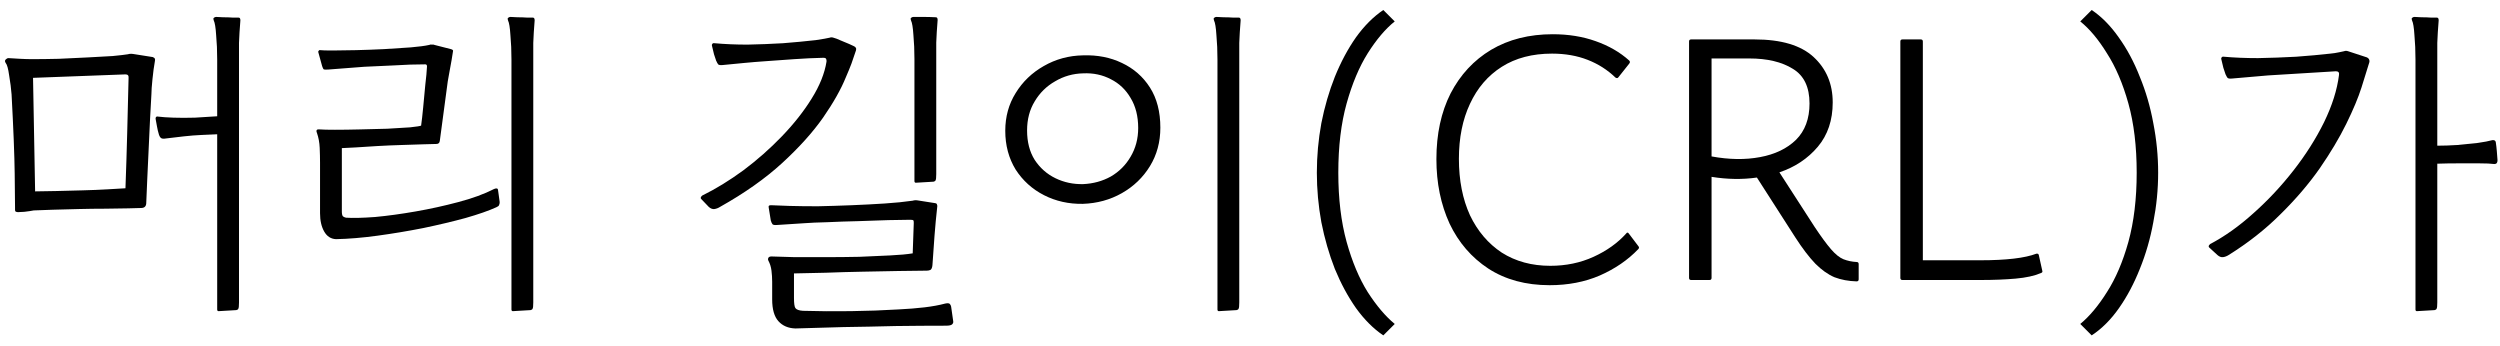 <svg width="130" height="18" viewBox="0 0 130 18" fill="none" xmlns="http://www.w3.org/2000/svg">
<path d="M0.926 11.032C0.902 11.032 0.872 11.026 0.836 11.014C0.8 11.002 0.782 10.966 0.782 10.906C0.782 10.894 0.782 10.858 0.782 10.798C0.782 10.558 0.776 9.964 0.764 9.016C0.752 8.068 0.698 6.7 0.602 4.912C0.578 4.6 0.536 4.27 0.476 3.922C0.428 3.574 0.368 3.358 0.296 3.274C0.248 3.202 0.248 3.142 0.296 3.094C0.344 3.046 0.392 3.022 0.44 3.022C0.632 3.034 0.836 3.046 1.052 3.058C1.268 3.07 1.472 3.076 1.664 3.076C2.084 3.076 2.546 3.07 3.05 3.058C3.566 3.034 4.07 3.01 4.562 2.986C5.054 2.962 5.486 2.938 5.858 2.914C6.23 2.878 6.488 2.848 6.632 2.824C6.656 2.824 6.68 2.818 6.704 2.806C6.788 2.794 6.86 2.794 6.92 2.806L7.946 2.968C8.006 2.992 8.042 3.022 8.054 3.058C8.066 3.082 8.066 3.124 8.054 3.184C8.006 3.448 7.964 3.76 7.928 4.12C7.892 4.468 7.874 4.726 7.874 4.894C7.85 5.266 7.826 5.704 7.802 6.208C7.778 6.7 7.754 7.216 7.73 7.756C7.706 8.296 7.682 8.812 7.658 9.304C7.634 9.796 7.616 10.222 7.604 10.582C7.592 10.738 7.502 10.816 7.334 10.816C7.226 10.816 7.004 10.822 6.668 10.834C6.332 10.834 5.936 10.84 5.48 10.852C5.036 10.852 4.574 10.858 4.094 10.87C3.614 10.882 3.164 10.894 2.744 10.906C2.336 10.918 2.006 10.93 1.754 10.942C1.634 10.966 1.472 10.99 1.268 11.014C1.076 11.026 0.962 11.032 0.926 11.032ZM1.826 9.952C2.114 9.952 2.474 9.946 2.906 9.934C3.35 9.922 3.812 9.91 4.292 9.898C4.772 9.886 5.21 9.868 5.606 9.844C6.014 9.82 6.32 9.802 6.524 9.79C6.56 8.818 6.59 7.864 6.614 6.928C6.638 5.992 6.662 5.032 6.686 4.048C6.698 3.928 6.644 3.868 6.524 3.868L1.718 4.048L1.826 9.952ZM11.366 16.18C11.318 16.18 11.294 16.15 11.294 16.09V6.982L10.484 7.018C10.196 7.03 9.89 7.054 9.566 7.09C9.242 7.126 8.936 7.162 8.648 7.198C8.516 7.222 8.426 7.216 8.378 7.18C8.33 7.144 8.294 7.09 8.27 7.018C8.222 6.862 8.186 6.712 8.162 6.568C8.138 6.412 8.114 6.28 8.09 6.172C8.09 6.076 8.138 6.04 8.234 6.064C8.414 6.088 8.672 6.106 9.008 6.118C9.356 6.13 9.734 6.13 10.142 6.118C10.55 6.094 10.934 6.07 11.294 6.046V3.094C11.294 2.638 11.276 2.218 11.24 1.834C11.216 1.438 11.174 1.18 11.114 1.06C11.09 1 11.09 0.958 11.114 0.934C11.15 0.898 11.192 0.88 11.24 0.88C11.312 0.88 11.432 0.886 11.6 0.898C11.78 0.898 11.954 0.904 12.122 0.916C12.29 0.916 12.386 0.916 12.41 0.916C12.47 0.916 12.5 0.964 12.5 1.06C12.464 1.504 12.44 1.894 12.428 2.23C12.428 2.554 12.428 2.932 12.428 3.364V15.73C12.428 15.91 12.416 16.018 12.392 16.054C12.38 16.09 12.344 16.114 12.284 16.126L11.366 16.18Z" fill="black"/>
<path d="M17.47 12.436C17.206 12.424 17.002 12.292 16.858 12.04C16.714 11.788 16.642 11.47 16.642 11.086V8.458C16.642 8.218 16.636 7.96 16.624 7.684C16.612 7.408 16.564 7.15 16.48 6.91C16.42 6.766 16.474 6.706 16.642 6.73C16.786 6.742 17.044 6.748 17.416 6.748C17.8 6.748 18.232 6.742 18.712 6.73C19.192 6.718 19.666 6.706 20.134 6.694C20.602 6.67 20.998 6.646 21.322 6.622C21.658 6.586 21.85 6.556 21.898 6.532C21.934 6.28 21.97 5.962 22.006 5.578C22.042 5.194 22.078 4.81 22.114 4.426C22.162 4.03 22.192 3.706 22.204 3.454C22.204 3.382 22.174 3.346 22.114 3.346C21.598 3.346 21.064 3.364 20.512 3.4C19.972 3.424 19.45 3.448 18.946 3.472C18.658 3.496 18.346 3.52 18.01 3.544C17.674 3.568 17.362 3.592 17.074 3.616C16.942 3.628 16.858 3.622 16.822 3.598C16.798 3.562 16.774 3.508 16.75 3.436L16.552 2.716C16.54 2.692 16.546 2.668 16.57 2.644C16.594 2.608 16.624 2.596 16.66 2.608C16.744 2.62 16.954 2.626 17.29 2.626C17.638 2.626 18.046 2.62 18.514 2.608C18.994 2.596 19.48 2.578 19.972 2.554C20.476 2.518 20.938 2.488 21.358 2.464C21.778 2.428 22.096 2.386 22.312 2.338C22.372 2.314 22.42 2.308 22.456 2.32C22.492 2.32 22.522 2.32 22.546 2.32C22.57 2.332 22.588 2.338 22.6 2.338L23.446 2.554C23.542 2.578 23.578 2.62 23.554 2.68C23.542 2.776 23.518 2.926 23.482 3.13C23.446 3.322 23.41 3.52 23.374 3.724C23.338 3.928 23.308 4.096 23.284 4.228L22.87 7.324C22.858 7.432 22.798 7.486 22.69 7.486C22.558 7.486 22.33 7.492 22.006 7.504C21.682 7.516 21.31 7.528 20.89 7.54C20.47 7.552 20.05 7.57 19.63 7.594C19.21 7.618 18.832 7.642 18.496 7.666C18.16 7.678 17.92 7.69 17.776 7.702V10.996C17.776 11.116 17.794 11.2 17.83 11.248C17.878 11.284 17.932 11.308 17.992 11.32C18.352 11.344 18.856 11.332 19.504 11.284C20.152 11.224 20.854 11.128 21.61 10.996C22.366 10.864 23.104 10.702 23.824 10.51C24.556 10.318 25.18 10.09 25.696 9.826C25.816 9.778 25.882 9.79 25.894 9.862L25.93 10.114L25.984 10.51C25.984 10.57 25.972 10.624 25.948 10.672C25.936 10.708 25.888 10.744 25.804 10.78C25.408 10.96 24.874 11.146 24.202 11.338C23.542 11.518 22.81 11.692 22.006 11.86C21.214 12.016 20.422 12.148 19.63 12.256C18.838 12.364 18.118 12.424 17.47 12.436ZM26.668 16.18C26.62 16.18 26.596 16.15 26.596 16.09V3.094C26.596 2.638 26.578 2.218 26.542 1.834C26.518 1.438 26.476 1.18 26.416 1.06C26.392 1 26.392 0.958 26.416 0.934C26.452 0.898 26.494 0.88 26.542 0.88C26.614 0.88 26.734 0.886 26.902 0.898C27.082 0.898 27.256 0.904 27.424 0.916C27.592 0.916 27.688 0.916 27.712 0.916C27.772 0.916 27.802 0.964 27.802 1.06C27.766 1.504 27.742 1.894 27.73 2.23C27.73 2.554 27.73 2.932 27.73 3.364V15.73C27.73 15.91 27.718 16.018 27.694 16.054C27.682 16.09 27.646 16.114 27.586 16.126L26.668 16.18Z" fill="black"/>
<path d="M41.359 17.08C40.987 17.068 40.693 16.942 40.477 16.702C40.261 16.462 40.153 16.084 40.153 15.568V14.65C40.153 14.458 40.141 14.266 40.117 14.074C40.093 13.882 40.039 13.708 39.955 13.552C39.931 13.504 39.931 13.456 39.955 13.408C39.979 13.36 40.033 13.336 40.117 13.336C40.429 13.348 40.831 13.36 41.323 13.372C41.815 13.372 42.355 13.372 42.943 13.372C43.531 13.372 44.113 13.366 44.689 13.354C45.277 13.33 45.811 13.306 46.291 13.282C46.783 13.258 47.173 13.222 47.461 13.174L47.515 11.626C47.515 11.614 47.515 11.596 47.515 11.572C47.515 11.512 47.509 11.476 47.497 11.464C47.485 11.44 47.431 11.428 47.335 11.428C47.071 11.428 46.693 11.434 46.201 11.446C45.709 11.458 45.181 11.476 44.617 11.5C44.065 11.512 43.537 11.53 43.033 11.554C42.529 11.566 42.121 11.584 41.809 11.608L40.423 11.698C40.291 11.71 40.207 11.698 40.171 11.662C40.135 11.614 40.105 11.548 40.081 11.464L39.973 10.798C39.949 10.702 39.997 10.66 40.117 10.672C40.321 10.684 40.633 10.696 41.053 10.708C41.485 10.72 41.977 10.726 42.529 10.726C43.093 10.714 43.675 10.696 44.275 10.672C44.875 10.648 45.451 10.618 46.003 10.582C46.555 10.546 47.035 10.498 47.443 10.438C47.467 10.438 47.491 10.432 47.515 10.42C47.599 10.408 47.665 10.408 47.713 10.42L48.631 10.564C48.691 10.576 48.721 10.6 48.721 10.636C48.733 10.66 48.739 10.684 48.739 10.708C48.739 10.72 48.739 10.726 48.739 10.726C48.679 11.266 48.631 11.776 48.595 12.256C48.559 12.736 48.523 13.246 48.487 13.786C48.475 13.918 48.439 14.002 48.379 14.038C48.319 14.062 48.259 14.074 48.199 14.074C47.803 14.074 47.311 14.08 46.723 14.092C46.135 14.104 45.511 14.116 44.851 14.128C44.203 14.14 43.567 14.158 42.943 14.182C42.319 14.194 41.767 14.206 41.287 14.218V15.496C41.287 15.772 41.311 15.946 41.359 16.018C41.419 16.102 41.551 16.15 41.755 16.162C42.535 16.186 43.363 16.192 44.239 16.18C45.115 16.168 45.943 16.138 46.723 16.09C47.215 16.066 47.665 16.03 48.073 15.982C48.481 15.934 48.841 15.868 49.153 15.784C49.273 15.76 49.351 15.766 49.387 15.802C49.423 15.838 49.447 15.886 49.459 15.946L49.567 16.702C49.579 16.762 49.561 16.816 49.513 16.864C49.465 16.912 49.357 16.936 49.189 16.936C48.349 16.936 47.473 16.942 46.561 16.954C45.649 16.978 44.749 16.996 43.861 17.008C42.985 17.032 42.151 17.056 41.359 17.08ZM36.859 10.762L36.463 10.348C36.415 10.3 36.433 10.24 36.517 10.168C37.225 9.82 37.939 9.382 38.659 8.854C39.379 8.314 40.045 7.726 40.657 7.09C41.281 6.442 41.797 5.788 42.205 5.128C42.625 4.456 42.883 3.814 42.979 3.202C42.991 3.07 42.943 3.004 42.835 3.004C42.319 3.016 41.809 3.04 41.305 3.076C40.813 3.112 40.309 3.148 39.793 3.184C39.433 3.208 39.067 3.238 38.695 3.274C38.335 3.31 37.963 3.346 37.579 3.382C37.459 3.394 37.381 3.382 37.345 3.346C37.309 3.298 37.279 3.244 37.255 3.184C37.243 3.172 37.237 3.16 37.237 3.148C37.189 3.016 37.153 2.908 37.129 2.824C37.105 2.728 37.069 2.578 37.021 2.374C37.009 2.35 37.015 2.32 37.039 2.284C37.063 2.248 37.105 2.236 37.165 2.248C37.693 2.296 38.263 2.32 38.875 2.32C39.487 2.308 40.099 2.284 40.711 2.248C41.323 2.2 41.893 2.146 42.421 2.086C42.553 2.062 42.703 2.038 42.871 2.014C43.039 1.978 43.129 1.96 43.141 1.96C43.201 1.936 43.267 1.936 43.339 1.96C43.435 1.984 43.561 2.032 43.717 2.104C43.873 2.164 44.017 2.224 44.149 2.284C44.281 2.344 44.359 2.38 44.383 2.392C44.503 2.44 44.545 2.518 44.509 2.626C44.425 2.878 44.347 3.106 44.275 3.31C44.203 3.502 44.107 3.736 43.987 4.012C43.735 4.636 43.339 5.338 42.799 6.118C42.259 6.886 41.551 7.672 40.675 8.476C39.799 9.28 38.719 10.042 37.435 10.762C37.339 10.822 37.243 10.858 37.147 10.87C37.051 10.882 36.955 10.846 36.859 10.762ZM47.623 9.502C47.575 9.502 47.551 9.472 47.551 9.412V3.076C47.551 2.62 47.533 2.2 47.497 1.816C47.473 1.432 47.431 1.18 47.371 1.06C47.347 1 47.347 0.958 47.371 0.934C47.407 0.898 47.449 0.88 47.497 0.88C47.593 0.88 47.755 0.88 47.983 0.88C48.223 0.88 48.451 0.886 48.667 0.898C48.727 0.898 48.757 0.946 48.757 1.042C48.721 1.486 48.697 1.876 48.685 2.212C48.685 2.536 48.685 2.914 48.685 3.346V9.052C48.685 9.232 48.673 9.34 48.649 9.376C48.637 9.412 48.601 9.436 48.541 9.448L47.623 9.502Z" fill="black"/>
<path d="M56.306 10.6C55.574 10.612 54.902 10.462 54.29 10.15C53.678 9.838 53.186 9.394 52.814 8.818C52.454 8.23 52.274 7.558 52.274 6.802C52.274 6.07 52.454 5.416 52.814 4.84C53.174 4.252 53.66 3.784 54.272 3.436C54.896 3.076 55.58 2.89 56.324 2.878C57.068 2.854 57.74 2.986 58.34 3.274C58.952 3.562 59.438 3.988 59.798 4.552C60.158 5.116 60.338 5.812 60.338 6.64C60.338 7.384 60.158 8.05 59.798 8.638C59.438 9.226 58.952 9.694 58.34 10.042C57.728 10.39 57.05 10.576 56.306 10.6ZM56.324 9.574C56.852 9.55 57.332 9.418 57.764 9.178C58.196 8.926 58.538 8.584 58.79 8.152C59.054 7.708 59.186 7.21 59.186 6.658C59.186 6.046 59.054 5.524 58.79 5.092C58.538 4.66 58.196 4.336 57.764 4.12C57.332 3.892 56.852 3.79 56.324 3.814C55.796 3.826 55.31 3.964 54.866 4.228C54.422 4.48 54.068 4.828 53.804 5.272C53.54 5.704 53.408 6.208 53.408 6.784C53.408 7.384 53.54 7.894 53.804 8.314C54.08 8.734 54.44 9.052 54.884 9.268C55.328 9.484 55.808 9.586 56.324 9.574ZM63.38 16.18C63.332 16.18 63.308 16.15 63.308 16.09V3.094C63.308 2.638 63.29 2.218 63.254 1.834C63.23 1.438 63.188 1.18 63.128 1.06C63.104 1 63.104 0.958 63.128 0.934C63.164 0.898 63.206 0.88 63.254 0.88C63.326 0.88 63.446 0.886 63.614 0.898C63.794 0.898 63.968 0.904 64.136 0.916C64.304 0.916 64.4 0.916 64.424 0.916C64.484 0.916 64.514 0.964 64.514 1.06C64.478 1.504 64.454 1.894 64.442 2.23C64.442 2.554 64.442 2.932 64.442 3.364V15.73C64.442 15.91 64.43 16.018 64.406 16.054C64.394 16.09 64.358 16.114 64.298 16.126L63.38 16.18Z" fill="black"/>
<path d="M71.932 17.44C71.416 17.092 70.942 16.618 70.51 16.018C70.09 15.418 69.724 14.74 69.412 13.984C69.112 13.216 68.878 12.406 68.71 11.554C68.554 10.702 68.476 9.844 68.476 8.98C68.476 8.116 68.554 7.258 68.71 6.406C68.878 5.554 69.112 4.75 69.412 3.994C69.724 3.226 70.09 2.542 70.51 1.942C70.942 1.342 71.416 0.868 71.932 0.52L72.526 1.114C72.046 1.498 71.578 2.05 71.122 2.77C70.678 3.478 70.312 4.348 70.024 5.38C69.736 6.412 69.592 7.612 69.592 8.98C69.592 10.336 69.736 11.536 70.024 12.58C70.312 13.612 70.678 14.482 71.122 15.19C71.578 15.898 72.046 16.45 72.526 16.846L71.932 17.44Z" fill="black"/>
<path d="M84.161 4.012C84.125 4.072 84.071 4.078 83.999 4.03C83.591 3.634 83.111 3.328 82.559 3.112C82.007 2.896 81.389 2.788 80.705 2.788C79.685 2.788 78.815 3.016 78.095 3.472C77.375 3.928 76.823 4.57 76.439 5.398C76.055 6.214 75.863 7.168 75.863 8.26C75.863 9.376 76.055 10.354 76.439 11.194C76.835 12.022 77.387 12.67 78.095 13.138C78.815 13.594 79.655 13.822 80.615 13.822C81.431 13.822 82.181 13.666 82.865 13.354C83.549 13.042 84.113 12.64 84.557 12.148C84.605 12.076 84.653 12.076 84.701 12.148L85.205 12.814C85.241 12.862 85.235 12.91 85.187 12.958C84.647 13.522 83.981 13.978 83.189 14.326C82.409 14.662 81.539 14.83 80.579 14.83C79.343 14.83 78.281 14.542 77.393 13.966C76.517 13.39 75.845 12.61 75.377 11.626C74.921 10.63 74.693 9.514 74.693 8.278C74.693 6.97 74.939 5.83 75.431 4.858C75.935 3.886 76.637 3.13 77.537 2.59C78.449 2.05 79.517 1.78 80.741 1.78C81.557 1.78 82.301 1.9 82.973 2.14C83.657 2.38 84.239 2.716 84.719 3.148C84.767 3.196 84.767 3.25 84.719 3.31L84.161 4.012Z" fill="black"/>
<path d="M87.831 14.452V2.158C87.831 2.086 87.867 2.05 87.939 2.05H91.233C92.625 2.05 93.651 2.356 94.311 2.968C94.971 3.58 95.301 4.366 95.301 5.326C95.301 6.25 95.043 7.018 94.527 7.63C94.011 8.242 93.345 8.686 92.529 8.962L94.365 11.806C94.701 12.31 94.983 12.694 95.211 12.958C95.439 13.222 95.655 13.396 95.859 13.48C96.075 13.564 96.303 13.612 96.543 13.624C96.615 13.624 96.651 13.66 96.651 13.732V14.524C96.651 14.596 96.615 14.632 96.543 14.632C96.123 14.62 95.739 14.548 95.391 14.416C95.055 14.272 94.725 14.038 94.401 13.714C94.077 13.378 93.729 12.922 93.357 12.346L91.359 9.232C90.603 9.34 89.817 9.328 89.001 9.196V14.452C89.001 14.524 88.965 14.56 88.893 14.56H87.939C87.867 14.56 87.831 14.524 87.831 14.452ZM89.001 3.04V8.134C89.913 8.302 90.753 8.314 91.521 8.17C92.301 8.026 92.925 7.726 93.393 7.27C93.861 6.802 94.095 6.172 94.095 5.38C94.095 4.528 93.807 3.928 93.231 3.58C92.655 3.22 91.899 3.04 90.963 3.04H89.001Z" fill="black"/>
<path d="M98.818 14.452V2.158C98.818 2.086 98.854 2.05 98.926 2.05H99.88C99.952 2.05 99.988 2.086 99.988 2.158V13.534H102.994C104.326 13.534 105.292 13.42 105.892 13.192C105.964 13.18 106.006 13.204 106.018 13.264L106.198 14.074C106.222 14.134 106.198 14.176 106.126 14.2C105.79 14.344 105.352 14.44 104.812 14.488C104.272 14.536 103.666 14.56 102.994 14.56H98.926C98.854 14.56 98.818 14.524 98.818 14.452Z" fill="black"/>
<path d="M108.768 17.44L108.174 16.846C108.654 16.45 109.116 15.898 109.56 15.19C110.016 14.482 110.388 13.612 110.676 12.58C110.964 11.536 111.108 10.336 111.108 8.98C111.108 7.612 110.964 6.412 110.676 5.38C110.388 4.348 110.016 3.478 109.56 2.77C109.116 2.05 108.654 1.498 108.174 1.114L108.768 0.52C109.284 0.868 109.752 1.342 110.172 1.942C110.604 2.542 110.97 3.226 111.27 3.994C111.582 4.75 111.816 5.554 111.972 6.406C112.14 7.258 112.224 8.116 112.224 8.98C112.224 9.844 112.14 10.702 111.972 11.554C111.816 12.406 111.582 13.216 111.27 13.984C110.97 14.74 110.61 15.418 110.19 16.018C109.77 16.618 109.296 17.092 108.768 17.44Z" fill="black"/>
<path d="M125.677 16.18C125.629 16.18 125.605 16.15 125.605 16.09V3.094C125.605 2.638 125.587 2.218 125.551 1.834C125.527 1.438 125.485 1.18 125.425 1.06C125.401 1 125.401 0.958 125.425 0.934C125.461 0.898 125.503 0.88 125.551 0.88C125.623 0.88 125.743 0.886 125.911 0.898C126.091 0.898 126.265 0.904 126.433 0.916C126.601 0.916 126.697 0.916 126.721 0.916C126.781 0.916 126.811 0.964 126.811 1.06C126.775 1.504 126.751 1.894 126.739 2.23C126.739 2.554 126.739 2.932 126.739 3.364V7.576C127.063 7.576 127.411 7.564 127.783 7.54C128.167 7.504 128.521 7.468 128.845 7.432C129.181 7.384 129.433 7.336 129.601 7.288C129.709 7.276 129.769 7.312 129.781 7.396C129.805 7.552 129.823 7.708 129.835 7.864C129.847 8.02 129.859 8.176 129.871 8.332C129.871 8.464 129.817 8.53 129.709 8.53C129.529 8.506 129.265 8.494 128.917 8.494C128.581 8.494 128.221 8.494 127.837 8.494C127.453 8.494 127.087 8.5 126.739 8.512V15.73C126.739 15.91 126.727 16.018 126.703 16.054C126.691 16.09 126.655 16.114 126.595 16.126L125.677 16.18ZM115.309 13.264L114.877 12.868C114.829 12.82 114.847 12.76 114.931 12.688C115.687 12.292 116.437 11.758 117.181 11.086C117.937 10.414 118.633 9.67 119.269 8.854C119.905 8.038 120.433 7.204 120.853 6.352C121.273 5.488 121.531 4.672 121.627 3.904C121.651 3.772 121.597 3.706 121.465 3.706L117.937 3.922L116.065 4.084C115.945 4.096 115.867 4.084 115.831 4.048C115.795 4 115.765 3.946 115.741 3.886C115.729 3.874 115.723 3.862 115.723 3.85C115.675 3.718 115.639 3.61 115.615 3.526C115.591 3.43 115.555 3.28 115.507 3.076C115.495 3.052 115.501 3.022 115.525 2.986C115.549 2.95 115.591 2.938 115.651 2.95C116.179 2.998 116.767 3.022 117.415 3.022C118.075 3.01 118.735 2.986 119.395 2.95C120.055 2.902 120.649 2.848 121.177 2.788C121.321 2.776 121.477 2.752 121.645 2.716C121.813 2.68 121.897 2.662 121.897 2.662C121.957 2.638 122.023 2.638 122.095 2.662L123.085 2.986C123.181 3.034 123.223 3.112 123.211 3.22L122.797 4.552C122.629 5.08 122.365 5.71 122.005 6.442C121.645 7.174 121.183 7.948 120.619 8.764C120.055 9.568 119.377 10.36 118.585 11.14C117.805 11.92 116.905 12.628 115.885 13.264C115.789 13.324 115.693 13.36 115.597 13.372C115.501 13.384 115.405 13.348 115.309 13.264Z" fill="black"/>
</svg>

